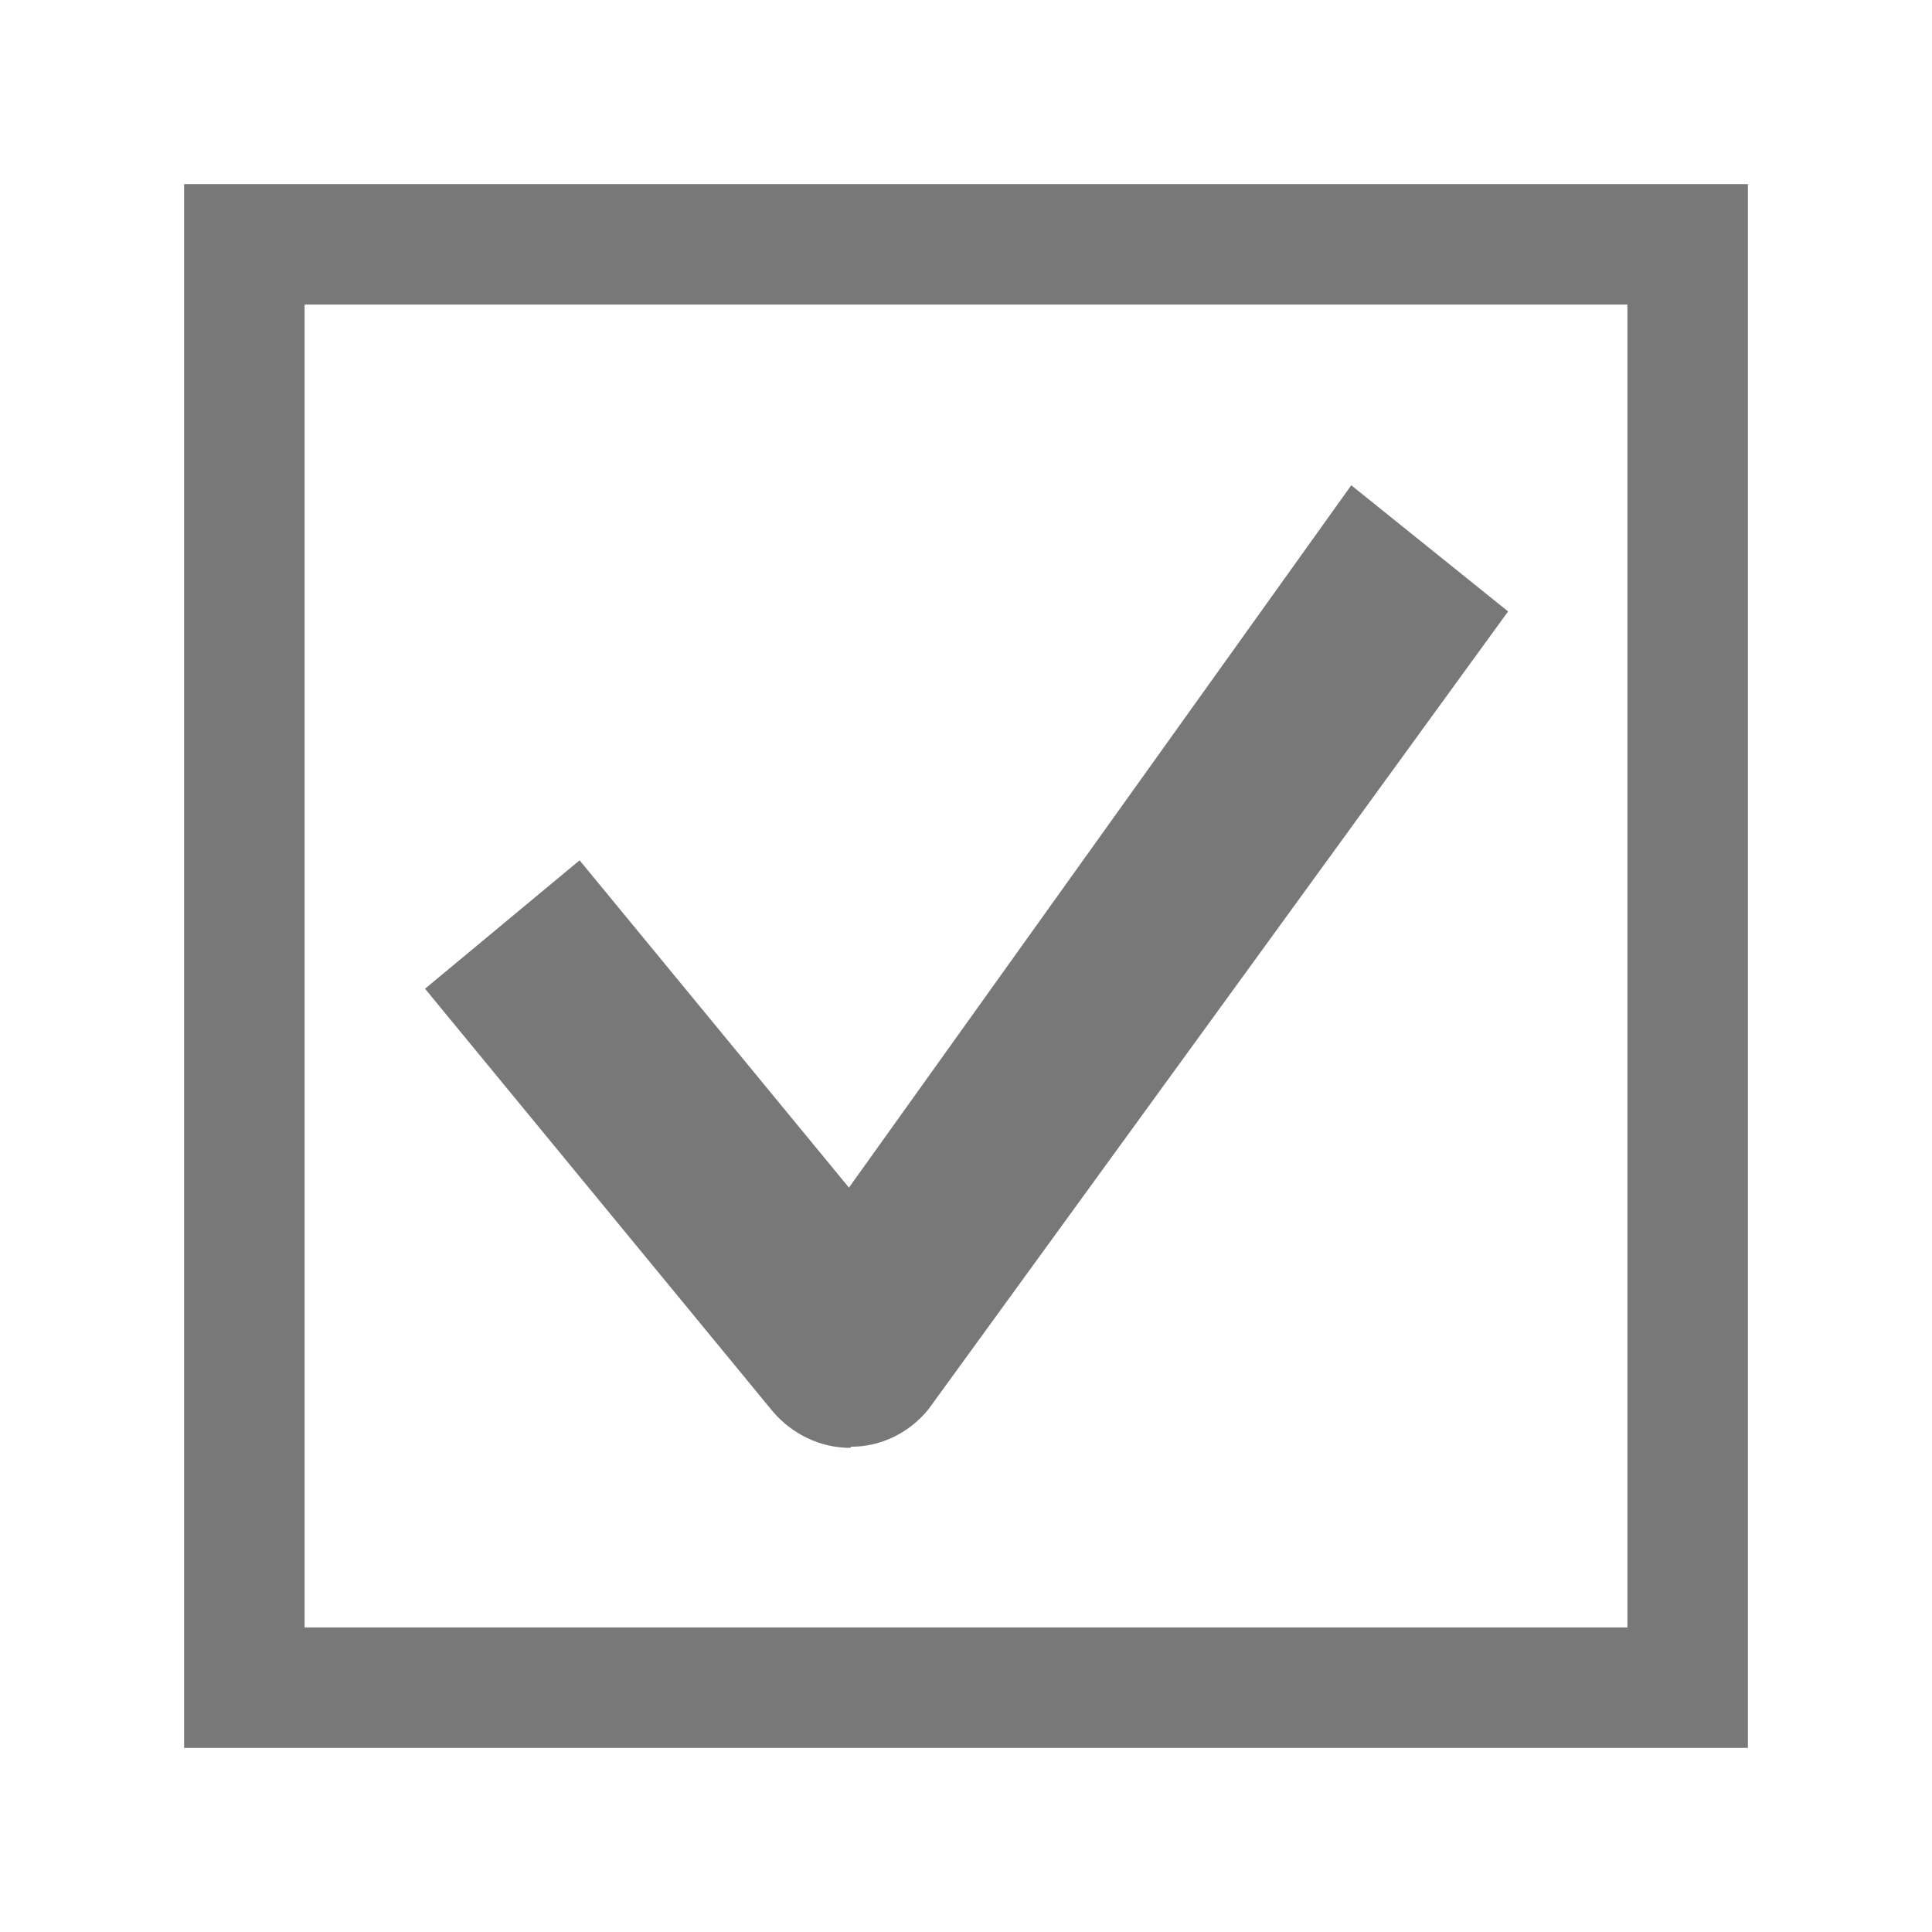 <?xml version="1.0" encoding="UTF-8"?><svg id="Layer_2" xmlns="http://www.w3.org/2000/svg" viewBox="0 0 17 17"><defs><style>.cls-1{fill:none;}.cls-2{fill:#787878;}</style></defs><g id="Layer_5"><g><path class="cls-2" d="M1.62,1.62V15.38H15.38V1.62H1.62ZM14.32,14.32H2.68V2.68H14.32V14.32Z"/><rect class="cls-1" width="17" height="17"/><path class="cls-2" d="M7.48,12.74c-.26,0-.51-.12-.68-.32l-3.06-3.72,1.36-1.13,2.37,2.88,4.42-6.18,1.38,1.11-5.1,7.02c-.17,.21-.42,.33-.68,.33h0Z"/></g></g></svg>